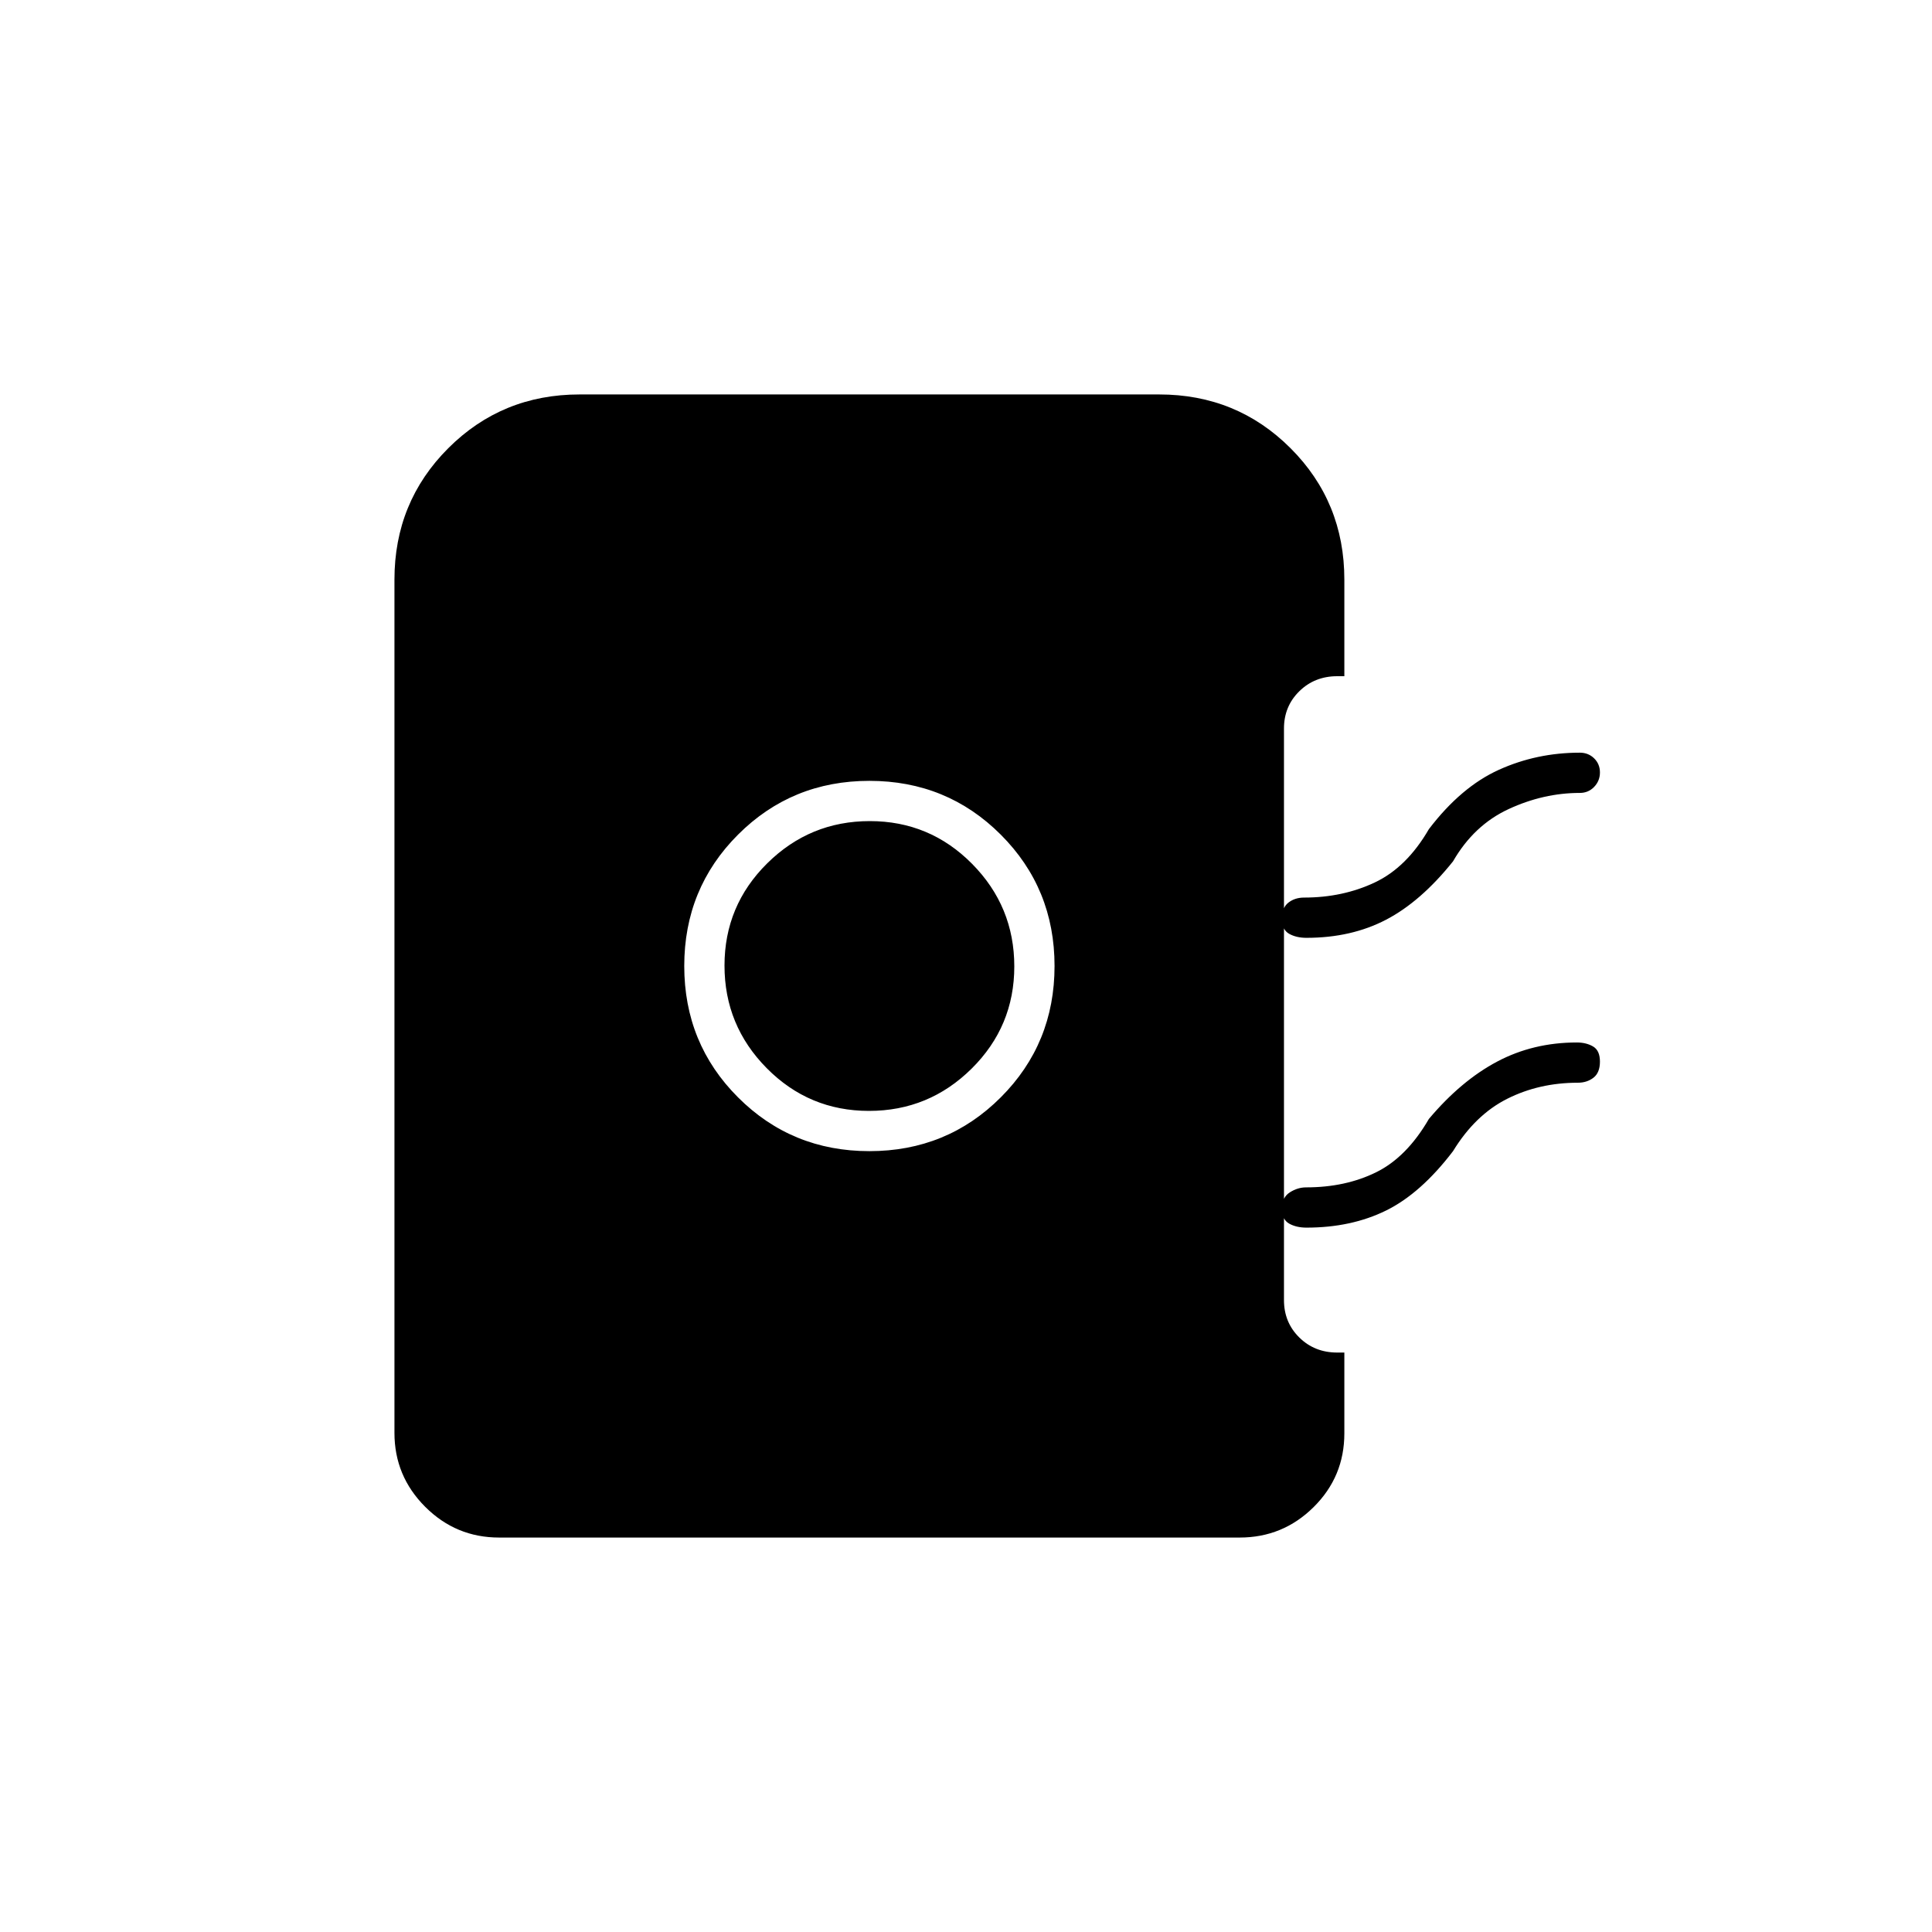 <svg xmlns="http://www.w3.org/2000/svg" height="20" viewBox="0 -960 960 960" width="20"><path d="M432-388q38.55 0 65.275-26.725Q524-441.45 524-480q0-38.55-26.725-65.275Q470.55-572 432-572q-38.55 0-65.275 26.725Q340-518.55 340-480q0 38.55 26.725 65.275Q393.45-388 432-388Zm-.212-20Q402-408 381-429.212q-21-21.213-21-51Q360-510 381.212-531q21.213-21 51-21Q462-552 483-530.788q21 21.213 21 51Q504-450 482.788-429q-21.213 21-51 21Zm217.404-86q-5.055 0-8.624-2-3.568-2-3.568-7.509t3.219-8Q643.439-514 648-514q19.217 0 35.109-7.5Q699-529 710-548q16-21 34.802-29.5Q763.605-586 785-586q4.25 0 7.125 2.825 2.875 2.824 2.875 7 0 4.175-2.875 7.175T785-566q-18 0-35.316 8-17.316 8-27.684 26-16 20-33.265 29-17.264 9-39.543 9Zm0 144q-5.055 0-8.624-2-3.568-2-3.568-7.509t3.89-8Q644.781-370 649-370q19.565 0 34.783-7.5Q699-385 710-404q16-19 33.927-28.5 17.926-9.5 39.573-9.5 4.719 0 8.11 2 3.39 2 3.39 7.509t-3.219 8Q788.561-422 784-422q-19.217 0-35.109 8Q733-406 722-388q-16 21-33.265 29.5-17.264 8.5-39.543 8.5ZM248-196q-21.45 0-36.725-15.275Q196-226.55 196-248v-424q0-38.55 26.725-65.275Q249.45-764 288-764h288q38.55 0 65.275 26.725Q668-710.55 668-672v48h-3.522q-11.228 0-18.853 7.475Q638-609.05 638-598v284q0 11.083 7.603 18.581 7.603 7.497 18.841 7.497H668v40.157q0 21.515-15.275 36.64T616-196H248Z"/></svg>